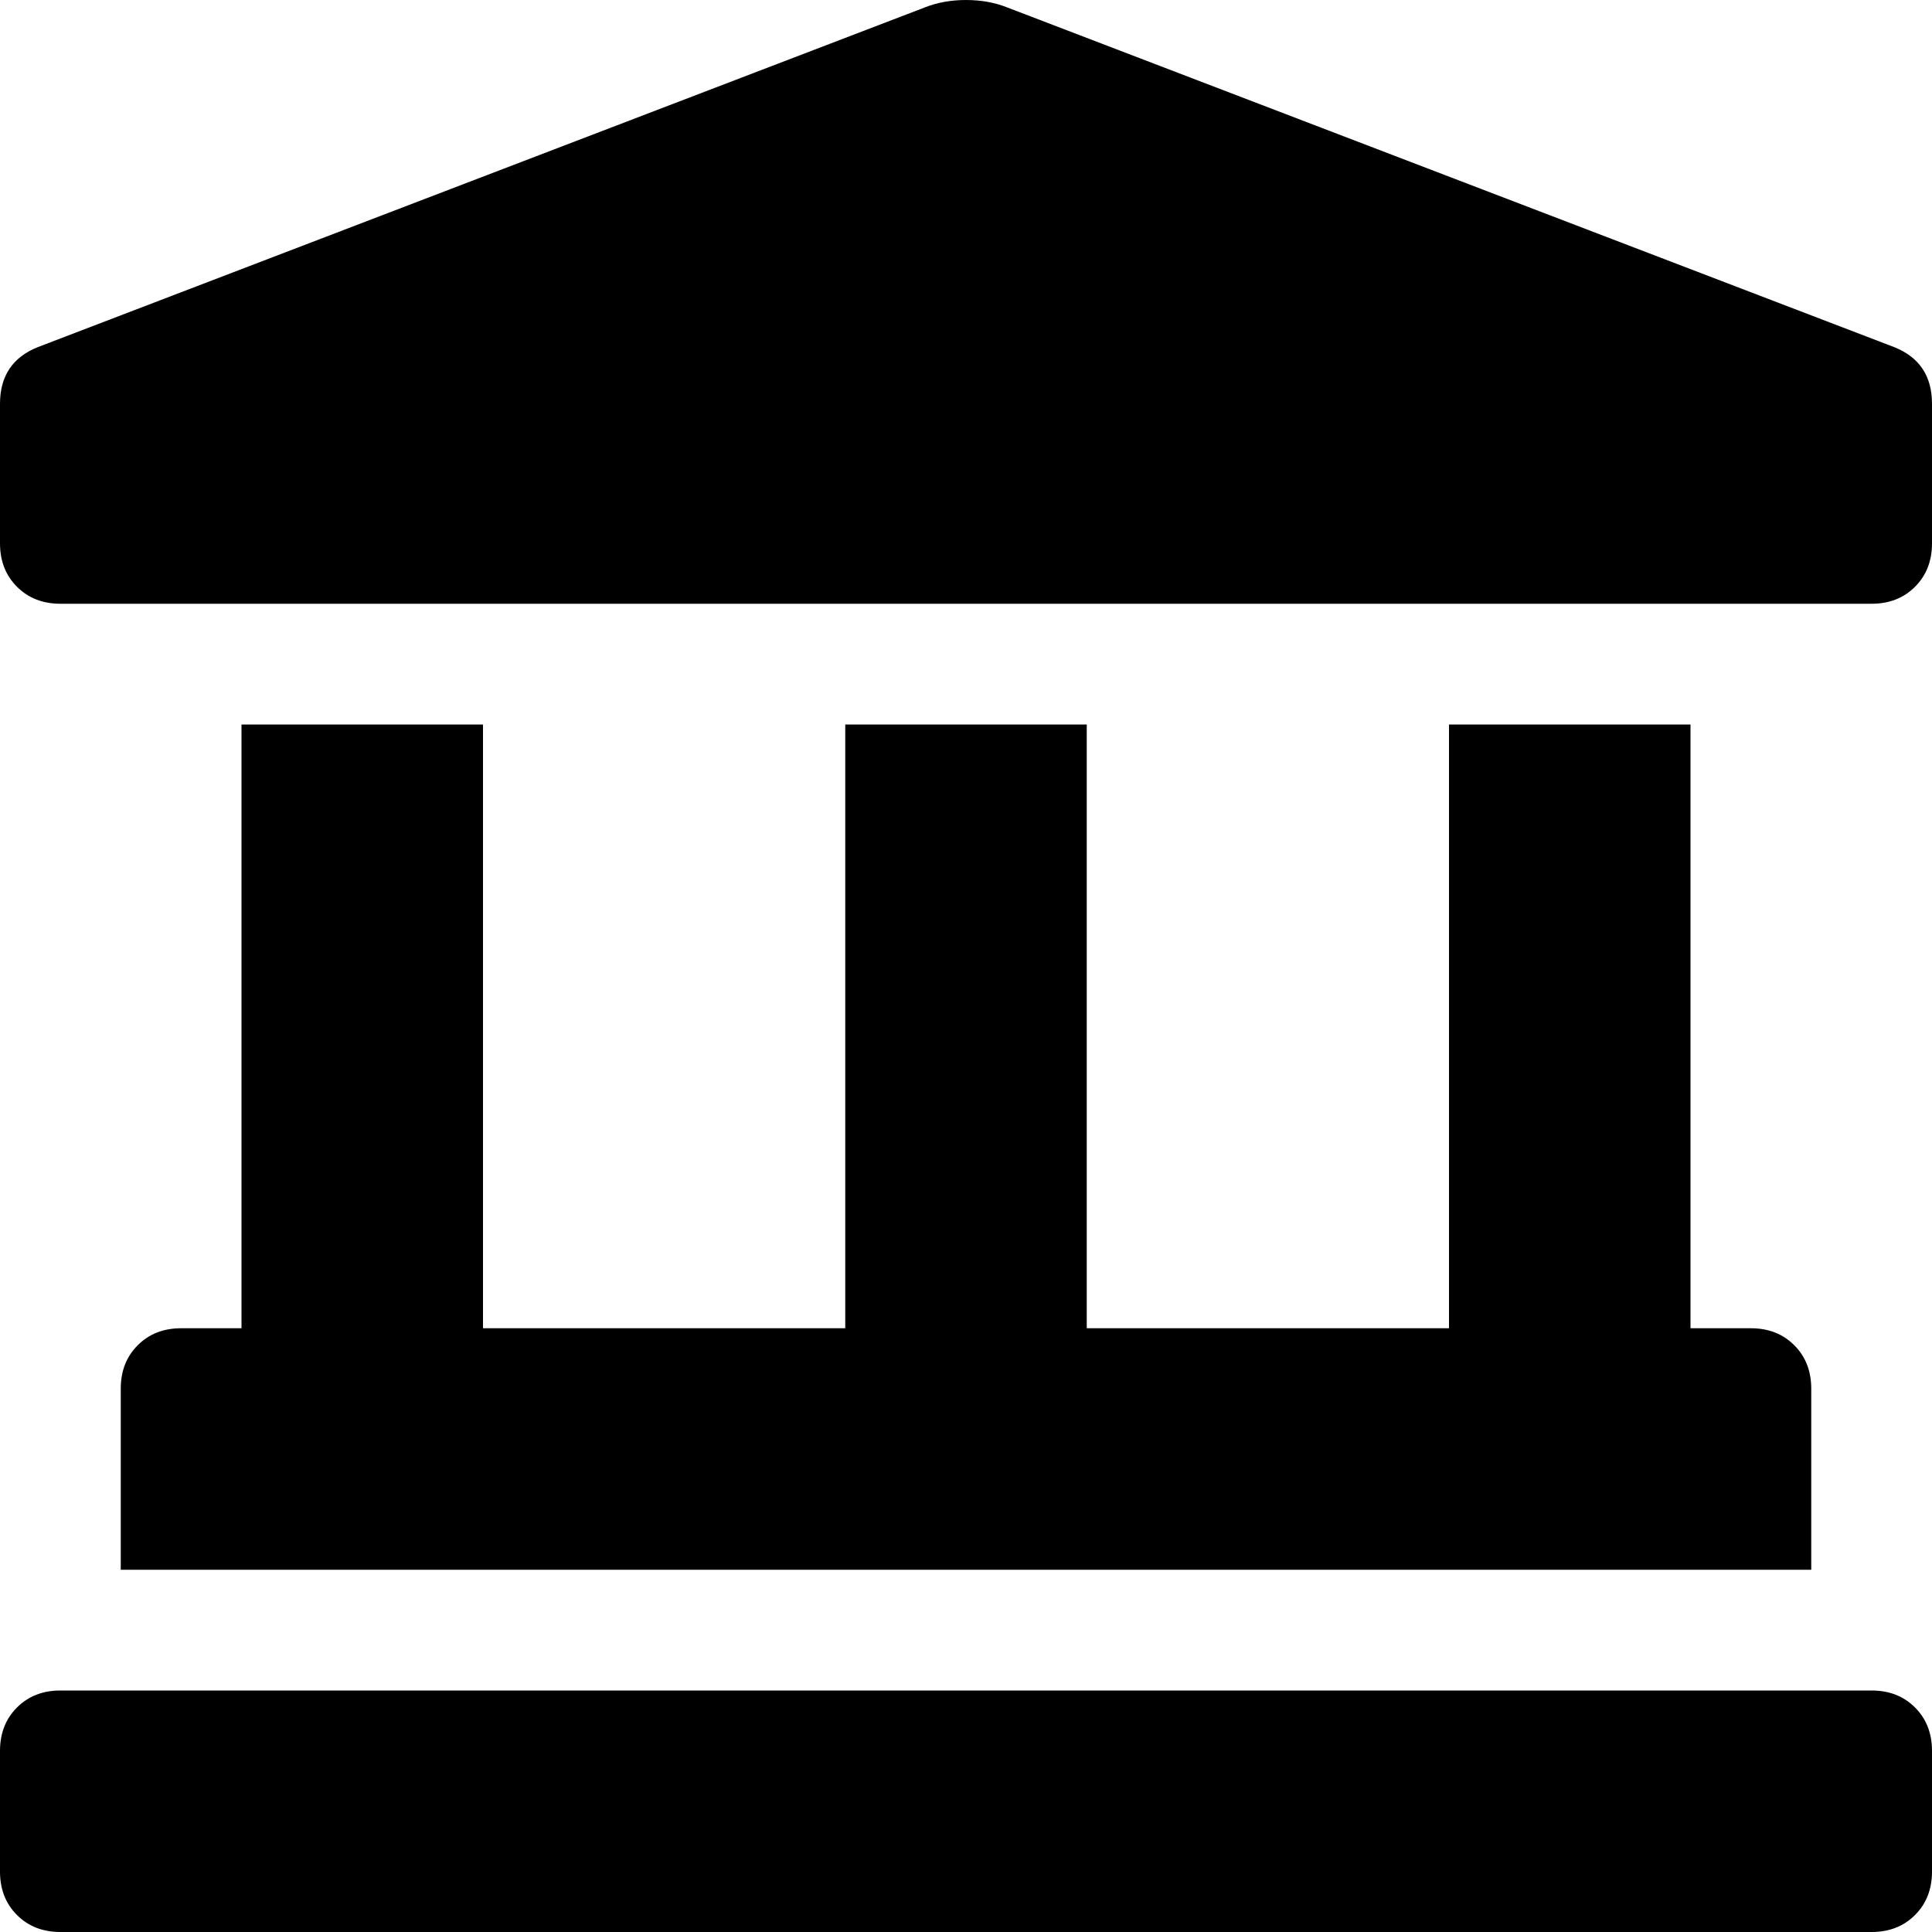 <!-- Generated by IcoMoon.io -->
<svg version="1.1" xmlns="http://www.w3.org/2000/svg" width="1024" height="1024" viewBox="0 0 1024 1024">
<title></title>
<g id="icomoon-ignore">
</g>
<path fill="#000" d="M1004 184q20 8 20 30v74q0 14-9 23t-23 9h-960q-14 0-23-9t-9-23v-74q0-22 20-30l470-180q10-4 22-4t22 4zM128 384h128v320h192v-320h128v320h192v-320h128v320h32q14 0 23 9t9 23v96h-896v-96q0-14 9-23t23-9h32v-320zM992 896q14 0 23 9t9 23v64q0 14-9 23t-23 9h-960q-14 0-23-9t-9-23v-64q0-14 9-23t23-9h960z"></path>
</svg>
